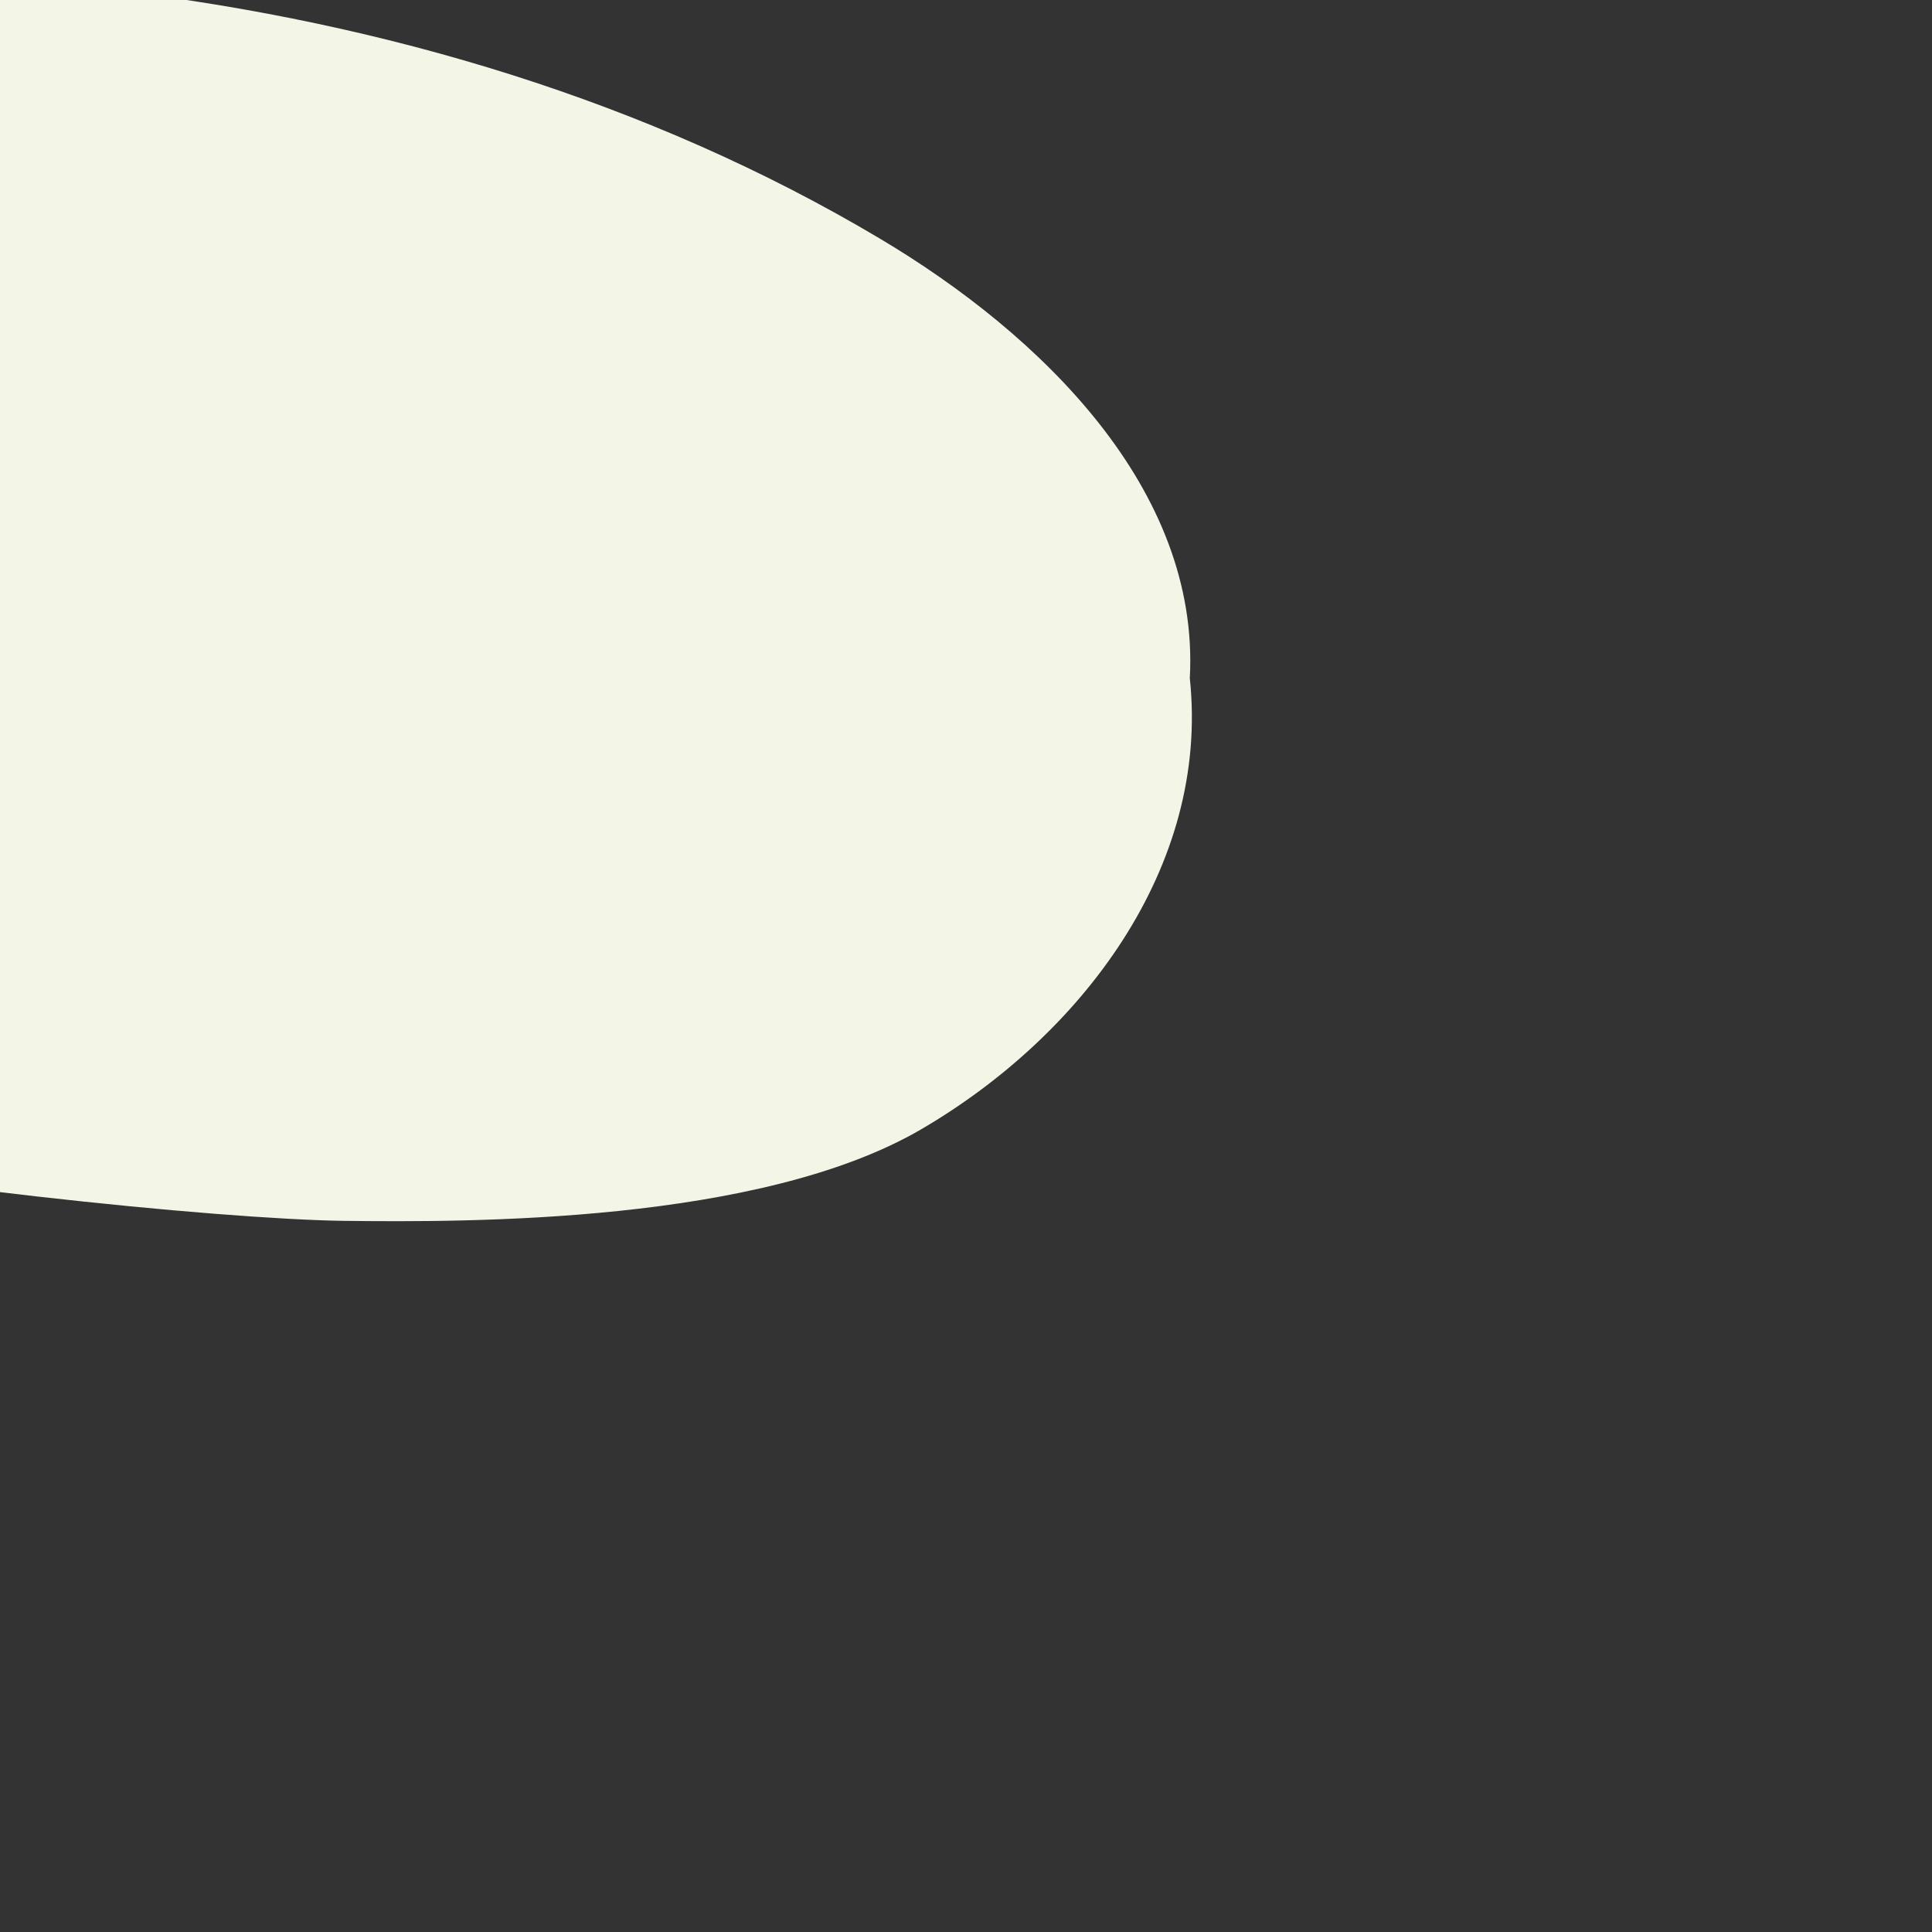 <?xml version="1.0" encoding="UTF-8"?>
<svg xmlns="http://www.w3.org/2000/svg" xmlns:xlink="http://www.w3.org/1999/xlink" width="375pt" height="375pt" viewBox="0 0 375 375" version="1.2">
<rect x="0" y="0" width="375" height="375" fill="#333333" stroke="none"/>
<defs>
<clipPath id="clip1">
  <path d="M 0 0 L 232 0 L 232 238 L 0 238 Z M 0 0 "/>
</clipPath>
<clipPath id="clip2">
  <path d="M 252.719 26.852 L 223.102 261.238 L -161.59 212.629 L -131.973 -21.758 Z M 252.719 26.852 "/>
</clipPath>
<clipPath id="clip3">
  <path d="M 252.719 26.852 L 223.102 261.238 L -161.59 212.629 L -131.973 -21.758 Z M 252.719 26.852 "/>
</clipPath>
</defs>
<g id="surface1">
<g clip-path="url(#clip1)" clip-rule="nonzero">
<g clip-path="url(#clip2)" clip-rule="nonzero">
<g clip-path="url(#clip3)" clip-rule="nonzero">
<path style=" stroke:none;fill-rule:nonzero;fill:rgb(95.29%,96.469%,90.199%);fill-opacity:1;" d="M 230.941 131.633 C 232.93 95.004 202.109 64.941 170.773 46.305 C 125.727 19.492 74.535 4.406 22.773 -1.824 C -25.172 -7.57 -79.66 -3.277 -111.73 33.051 C -129.754 53.445 -137.633 80.789 -144.262 107.441 C -149.285 127.539 -153.574 149.203 -146.504 168.809 C -134.902 200.48 -98.512 214.086 -65.93 220.996 C -23.672 229.988 42.246 236.609 66.574 236.965 C 90.992 237.254 147.32 237.461 178.645 219.289 C 209.898 201.109 234.844 168.309 230.941 131.633 "/>
</g>
</g>
</g>
</g>
</svg>
